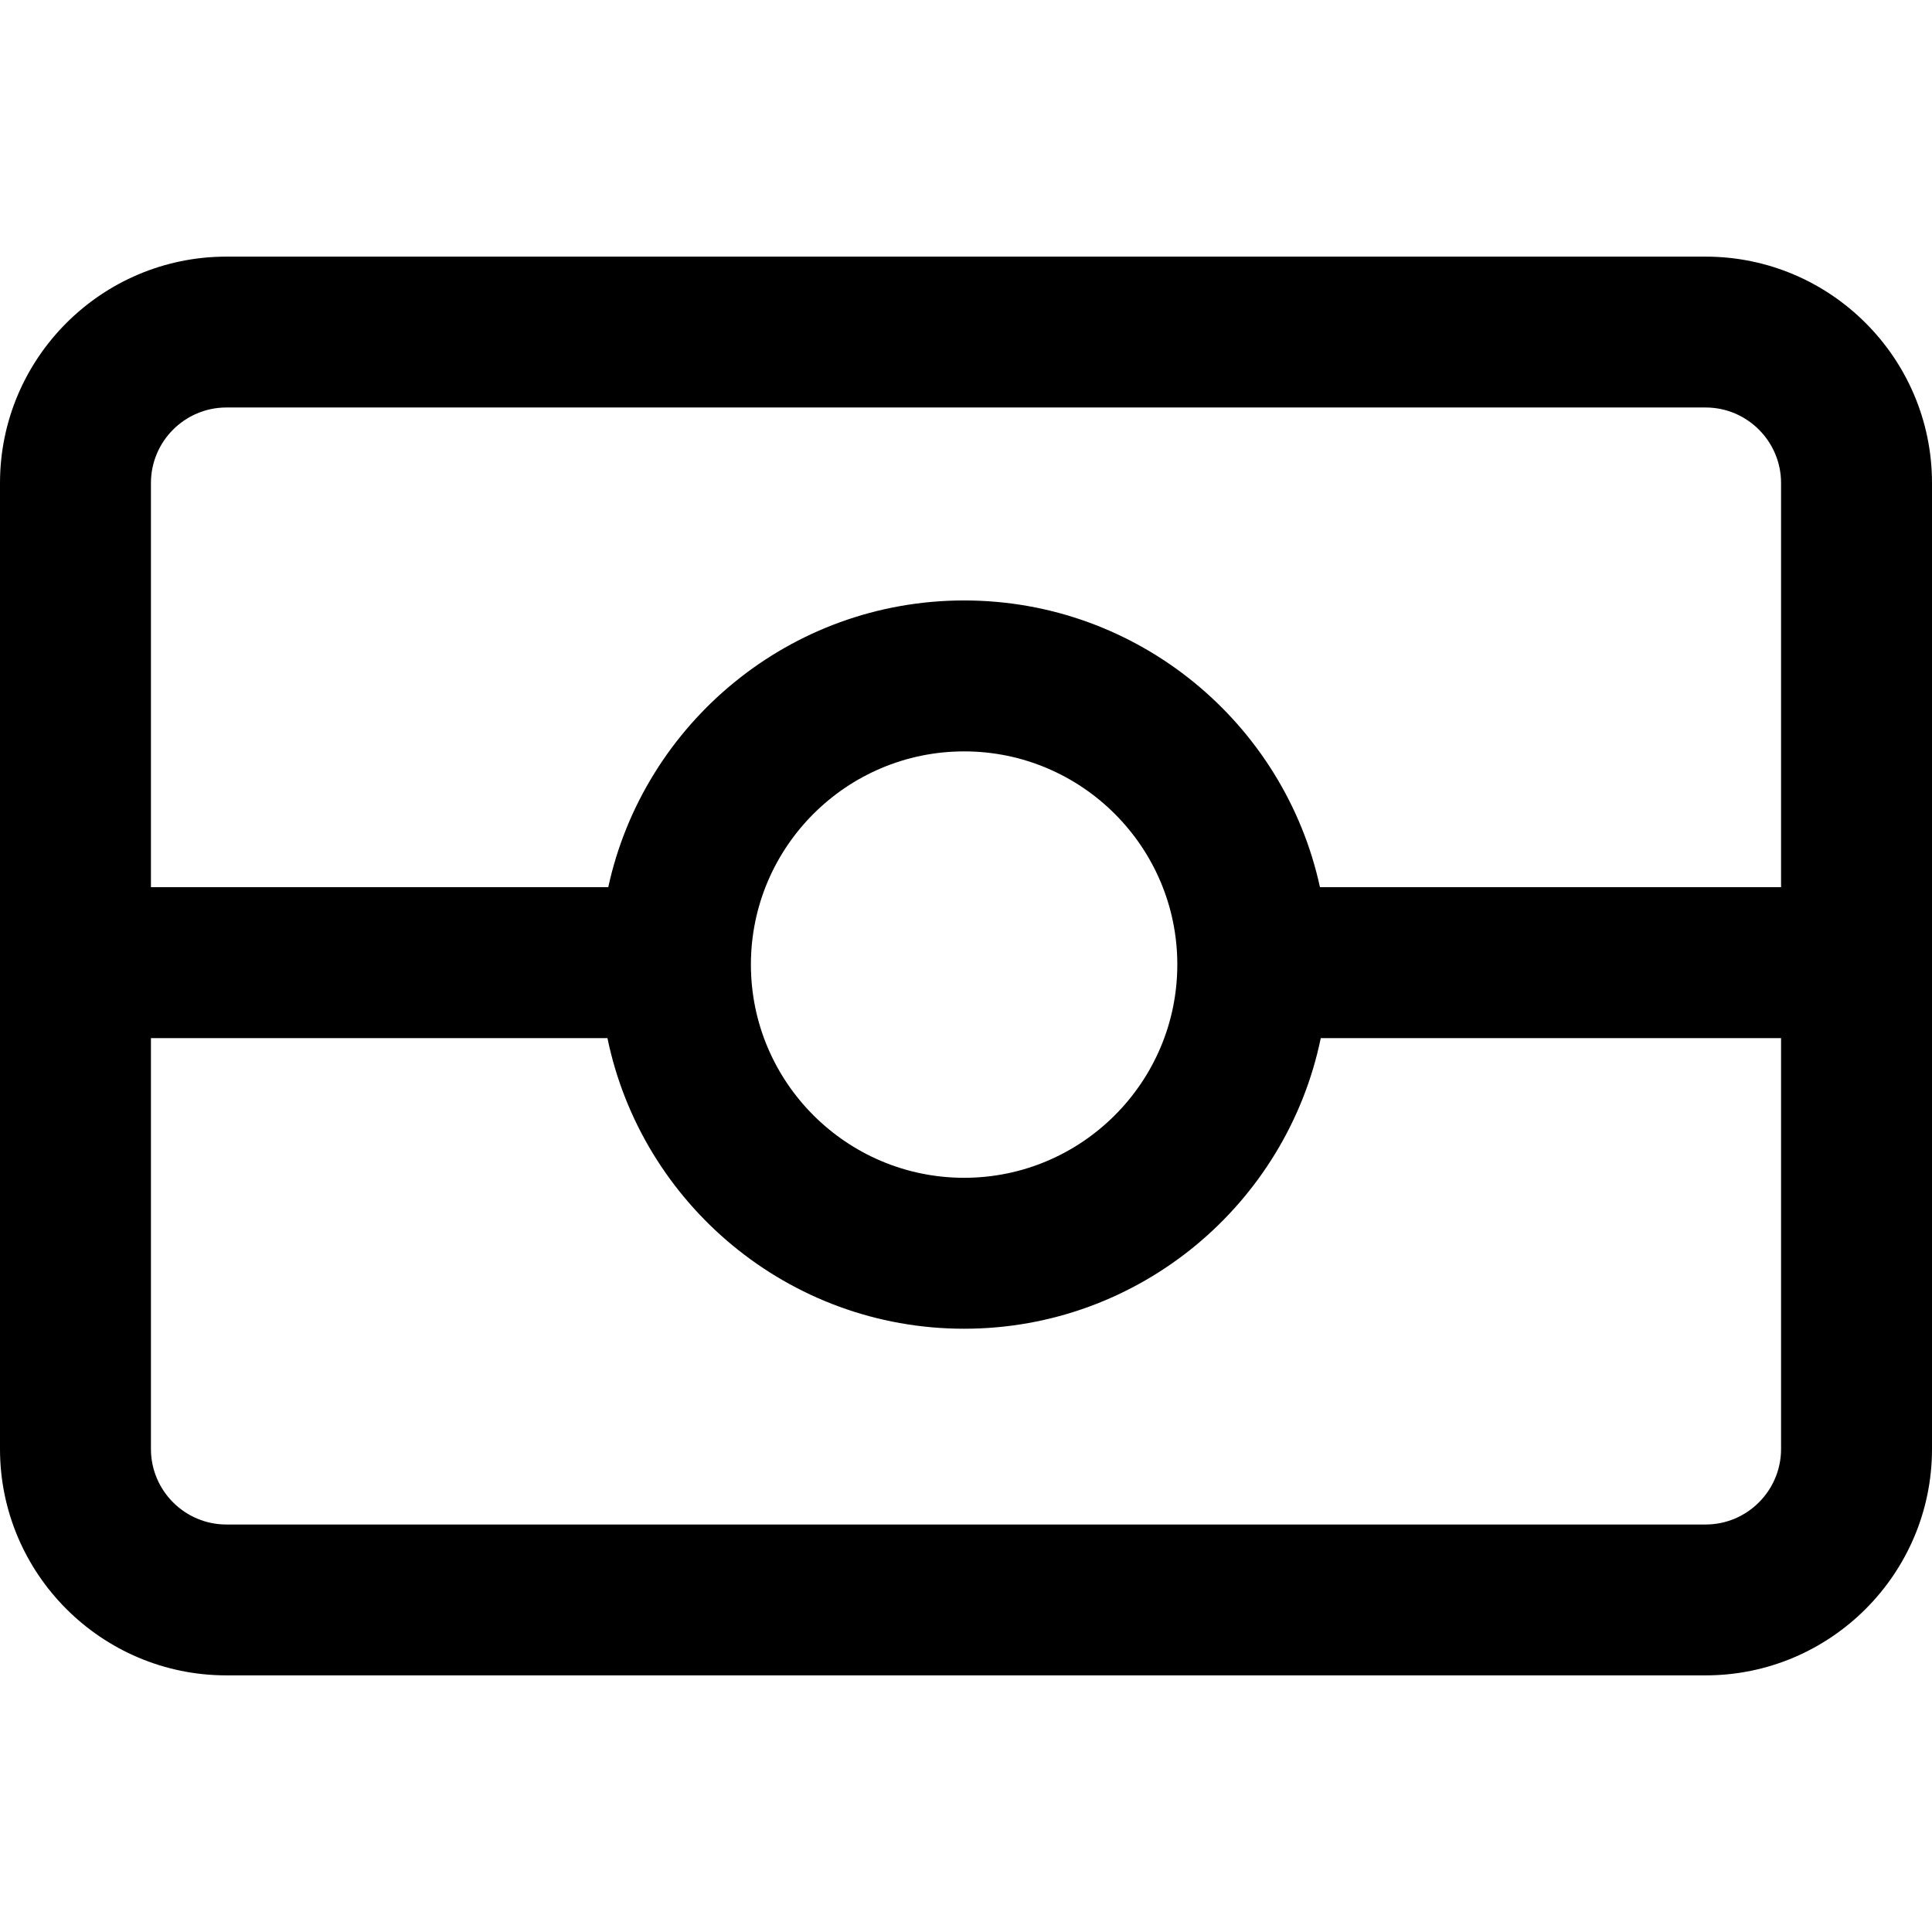 <svg viewBox="0 0 24 24" fill="none" xmlns="http://www.w3.org/2000/svg">
<path d="M21.188 3.188H2.812C1.262 3.188 0 4.449 0 6V18C0 19.551 1.262 20.812 2.812 20.812H21.188C22.738 20.812 24 19.551 24 18V6C24 4.449 22.738 3.188 21.188 3.188ZM22.125 18C22.125 18.517 21.704 18.938 21.188 18.938H2.812C2.296 18.938 1.875 18.517 1.875 18V12.896H7.546C7.97 14.954 9.795 16.506 11.977 16.506C14.158 16.506 15.983 14.954 16.407 12.896H22.125V18ZM9.328 11.982C9.328 10.522 10.516 9.334 11.977 9.334C13.437 9.334 14.625 10.522 14.625 11.982C14.625 13.443 13.437 14.631 11.977 14.631C10.516 14.631 9.328 13.443 9.328 11.982ZM22.125 11.021H16.397C15.956 8.987 14.141 7.459 11.977 7.459C9.812 7.459 7.998 8.987 7.556 11.021H1.875V6C1.875 5.483 2.296 5.062 2.812 5.062H21.188C21.704 5.062 22.125 5.483 22.125 6V11.021Z" fill="currentColor"/>
</svg>
